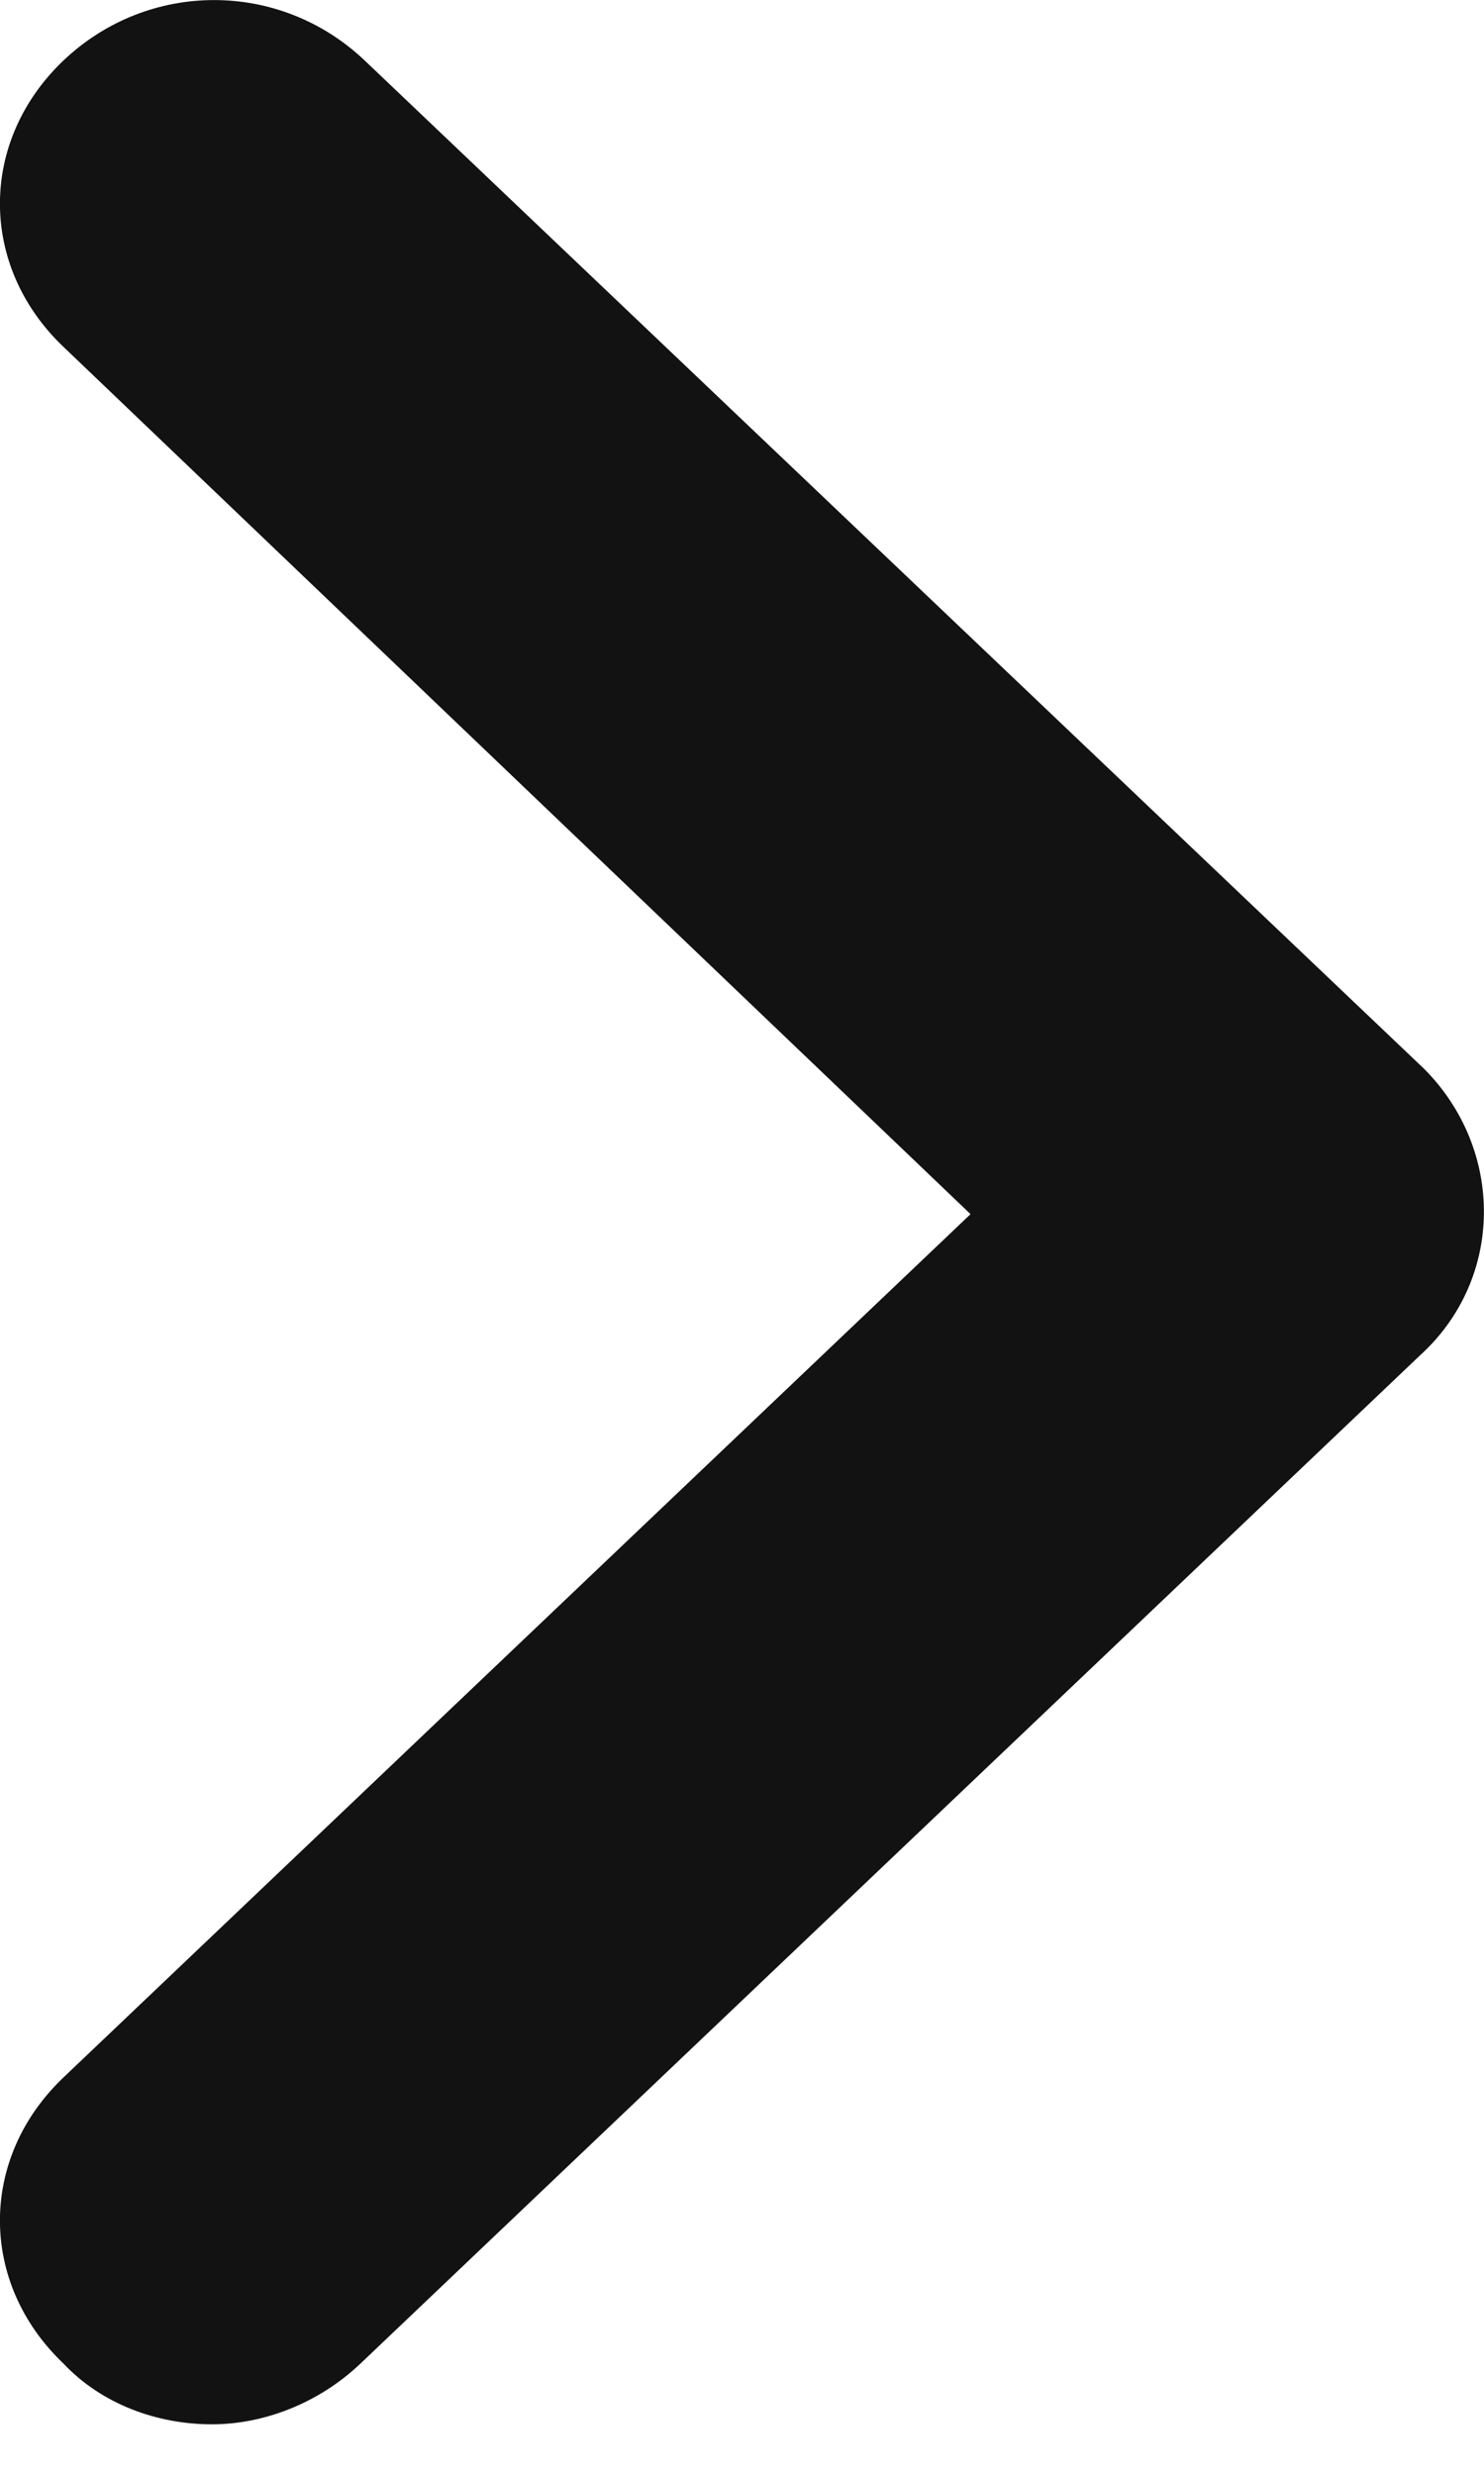 <svg width="6" height="10" viewBox="0 0 6 10" fill="none" xmlns="http://www.w3.org/2000/svg">
<path d="M5.741 5.477L1.457 9.551C1.285 9.714 1.062 9.796 0.857 9.796C0.634 9.796 0.411 9.714 0.257 9.551C-0.086 9.225 -0.086 8.72 0.257 8.394L3.924 4.906L0.257 1.402C-0.086 1.076 -0.086 0.57 0.257 0.244C0.6 -0.081 1.131 -0.081 1.474 0.244L5.758 4.319C6.083 4.645 6.083 5.167 5.741 5.477Z" fill="#121212"/>
</svg>
